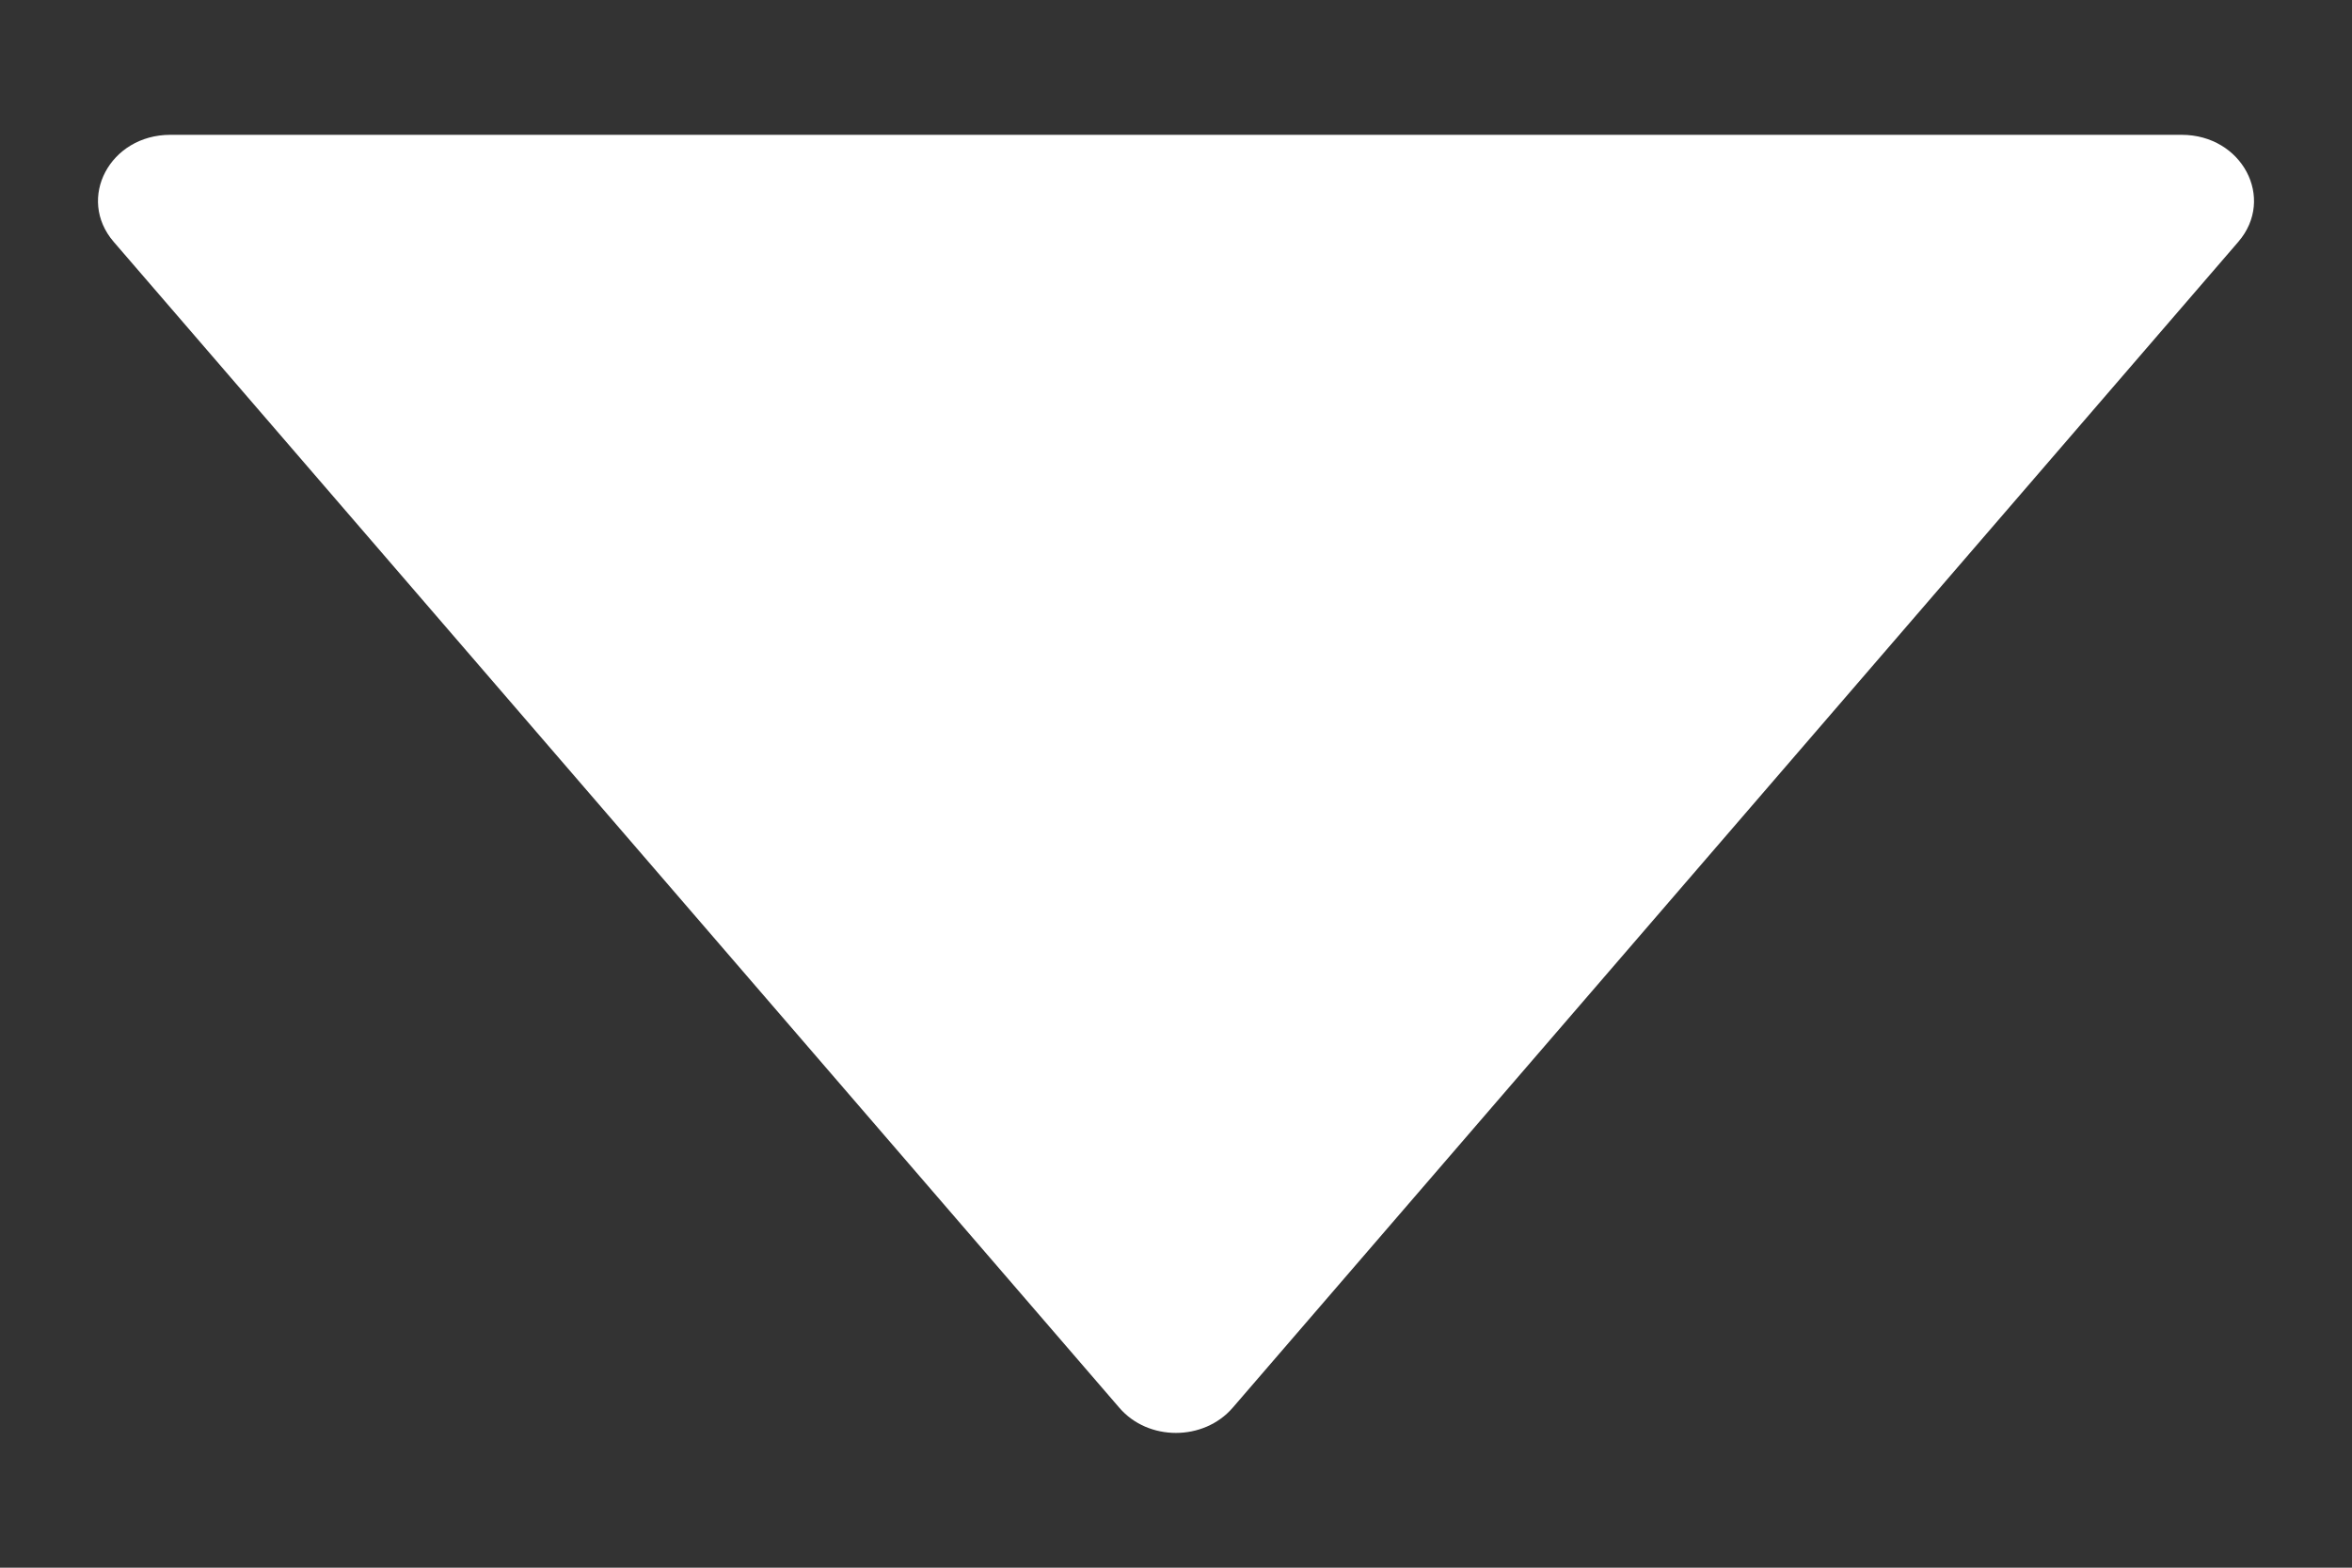 <svg width="12" height="8" viewBox="0 0 12 8" fill="none" xmlns="http://www.w3.org/2000/svg">
<rect x="0" y="0" width="12" height="8" fill="#333333" stroke="none"/>
<path d="M11.131 0.688H0.869C0.561 0.688 0.389 1.012 0.58 1.234L5.711 7.184C5.858 7.355 6.141 7.355 6.289 7.184L11.42 1.234C11.611 1.012 11.439 0.688 11.131 0.688Z" fill="white"/>
</svg>
